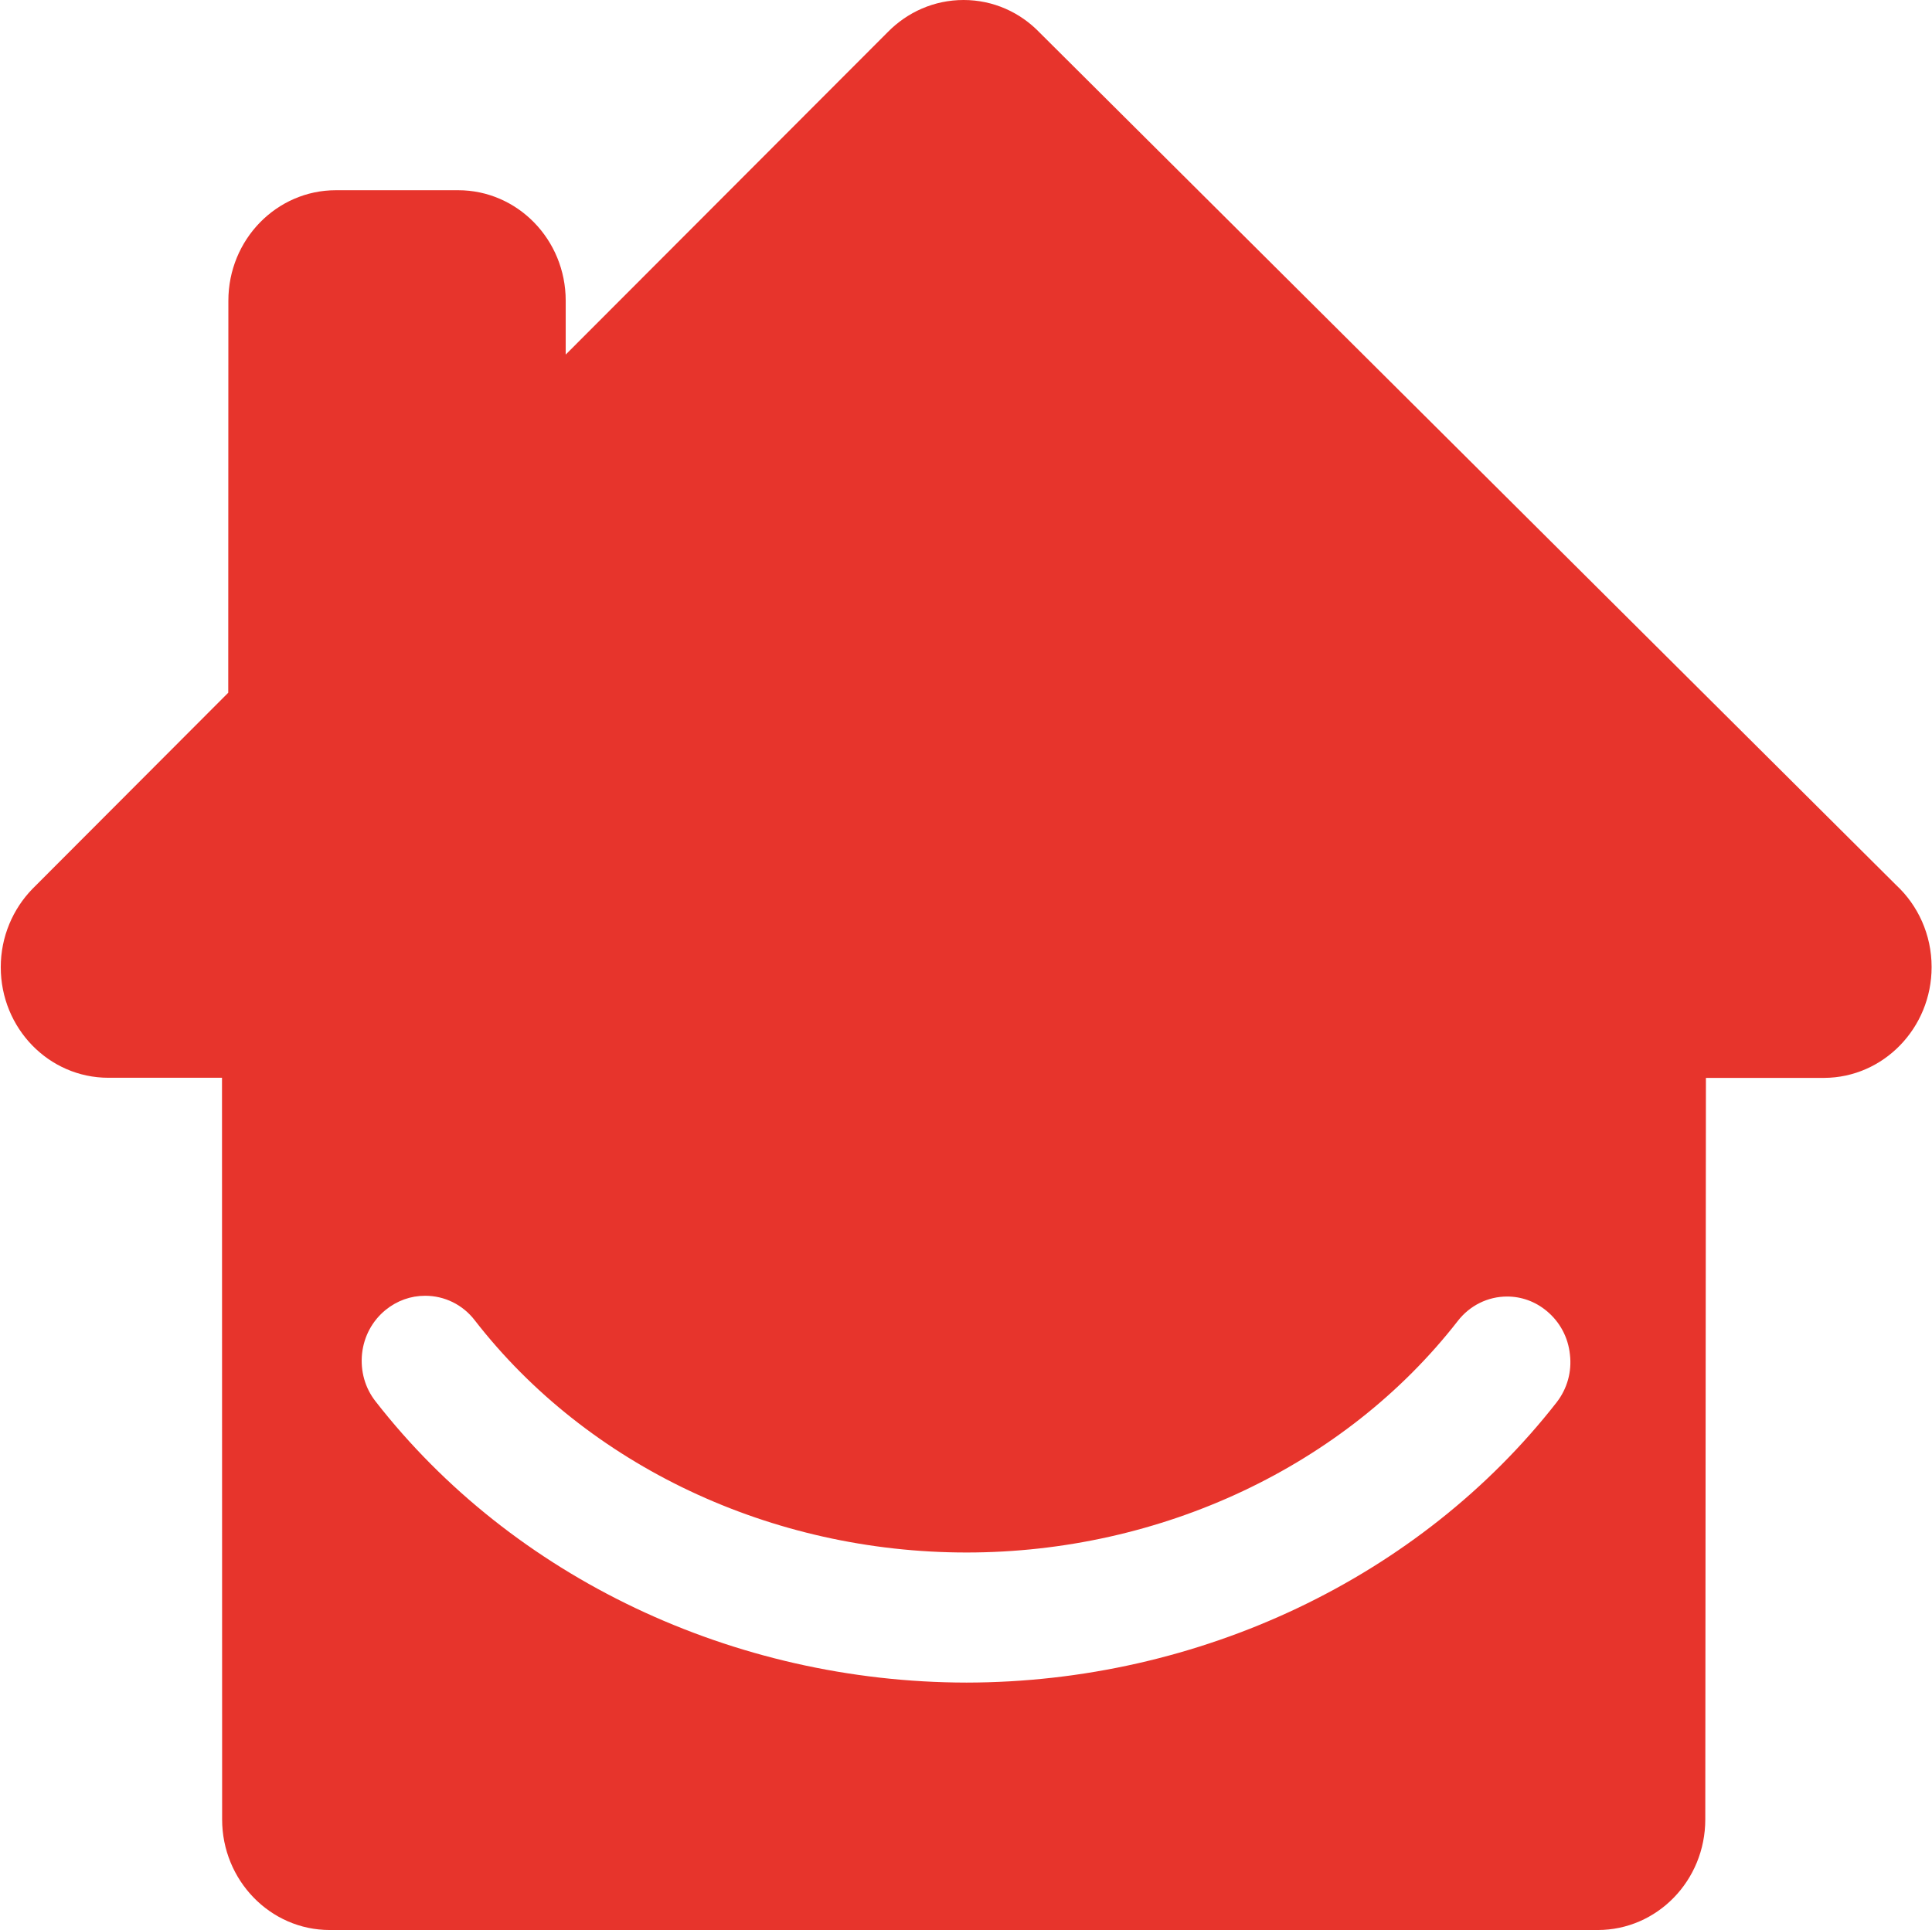 <svg version="1.2" xmlns="http://www.w3.org/2000/svg" viewBox="0 0 1516 1515" width="1516" height="1515">
	<title>client-logo_red-svg</title>
	<style>
		.s0 { fill: #e7342c } 
	</style>
	<path id="Layer" fill-rule="evenodd" class="s0" d="m1431.4 846h-92.8l-0.5 582c0 48-37.8 86.8-84.4 86.8h-995c-46.6 0-84.4-39-84.4-86.8l-0.1-582.1h-89.2c-46.6 0-84.4-38.8-84.4-86.8 0-24 9.6-45.8 24.9-61.5l153.6-153.9 0.1-307.7c0-47.9 37.8-86.7 84.4-86.7h95.9c46.6 0 84.4 38.8 84.4 86.7v42.3l252.7-253.1c15.3-15.6 36.3-25.2 59.5-25.2 23.3 0 44.4 9.7 59.6 25.5l672.2 669.2c17.1 15.9 27.8 38.9 27.8 64.3 0 47.9-37.8 86.8-84.3 87zm-199.5 217.2c-1.4-13.7-8-25.8-18.3-34.3-8.9-7.4-19.7-11.3-31-11.3-15.1 0-29.3 7-38.8 19.3-88.5 113.7-232.6 181.6-385.4 181.6-153.1 0-297.4-68.1-385.9-182.3-9.4-12.2-23.6-19.2-38.9-19.2-11.4 0-22.1 3.9-31 11.1-10.4 8.5-17 20.6-18.5 34.3-1.4 13.7 2.3 26.9 10.6 37.5 107.4 138 280.7 220.5 463.7 220.7 182.6-0.2 355.7-82.4 463.1-220 8.2-10.6 12-23.9 10.4-37.4z"/>
</svg>